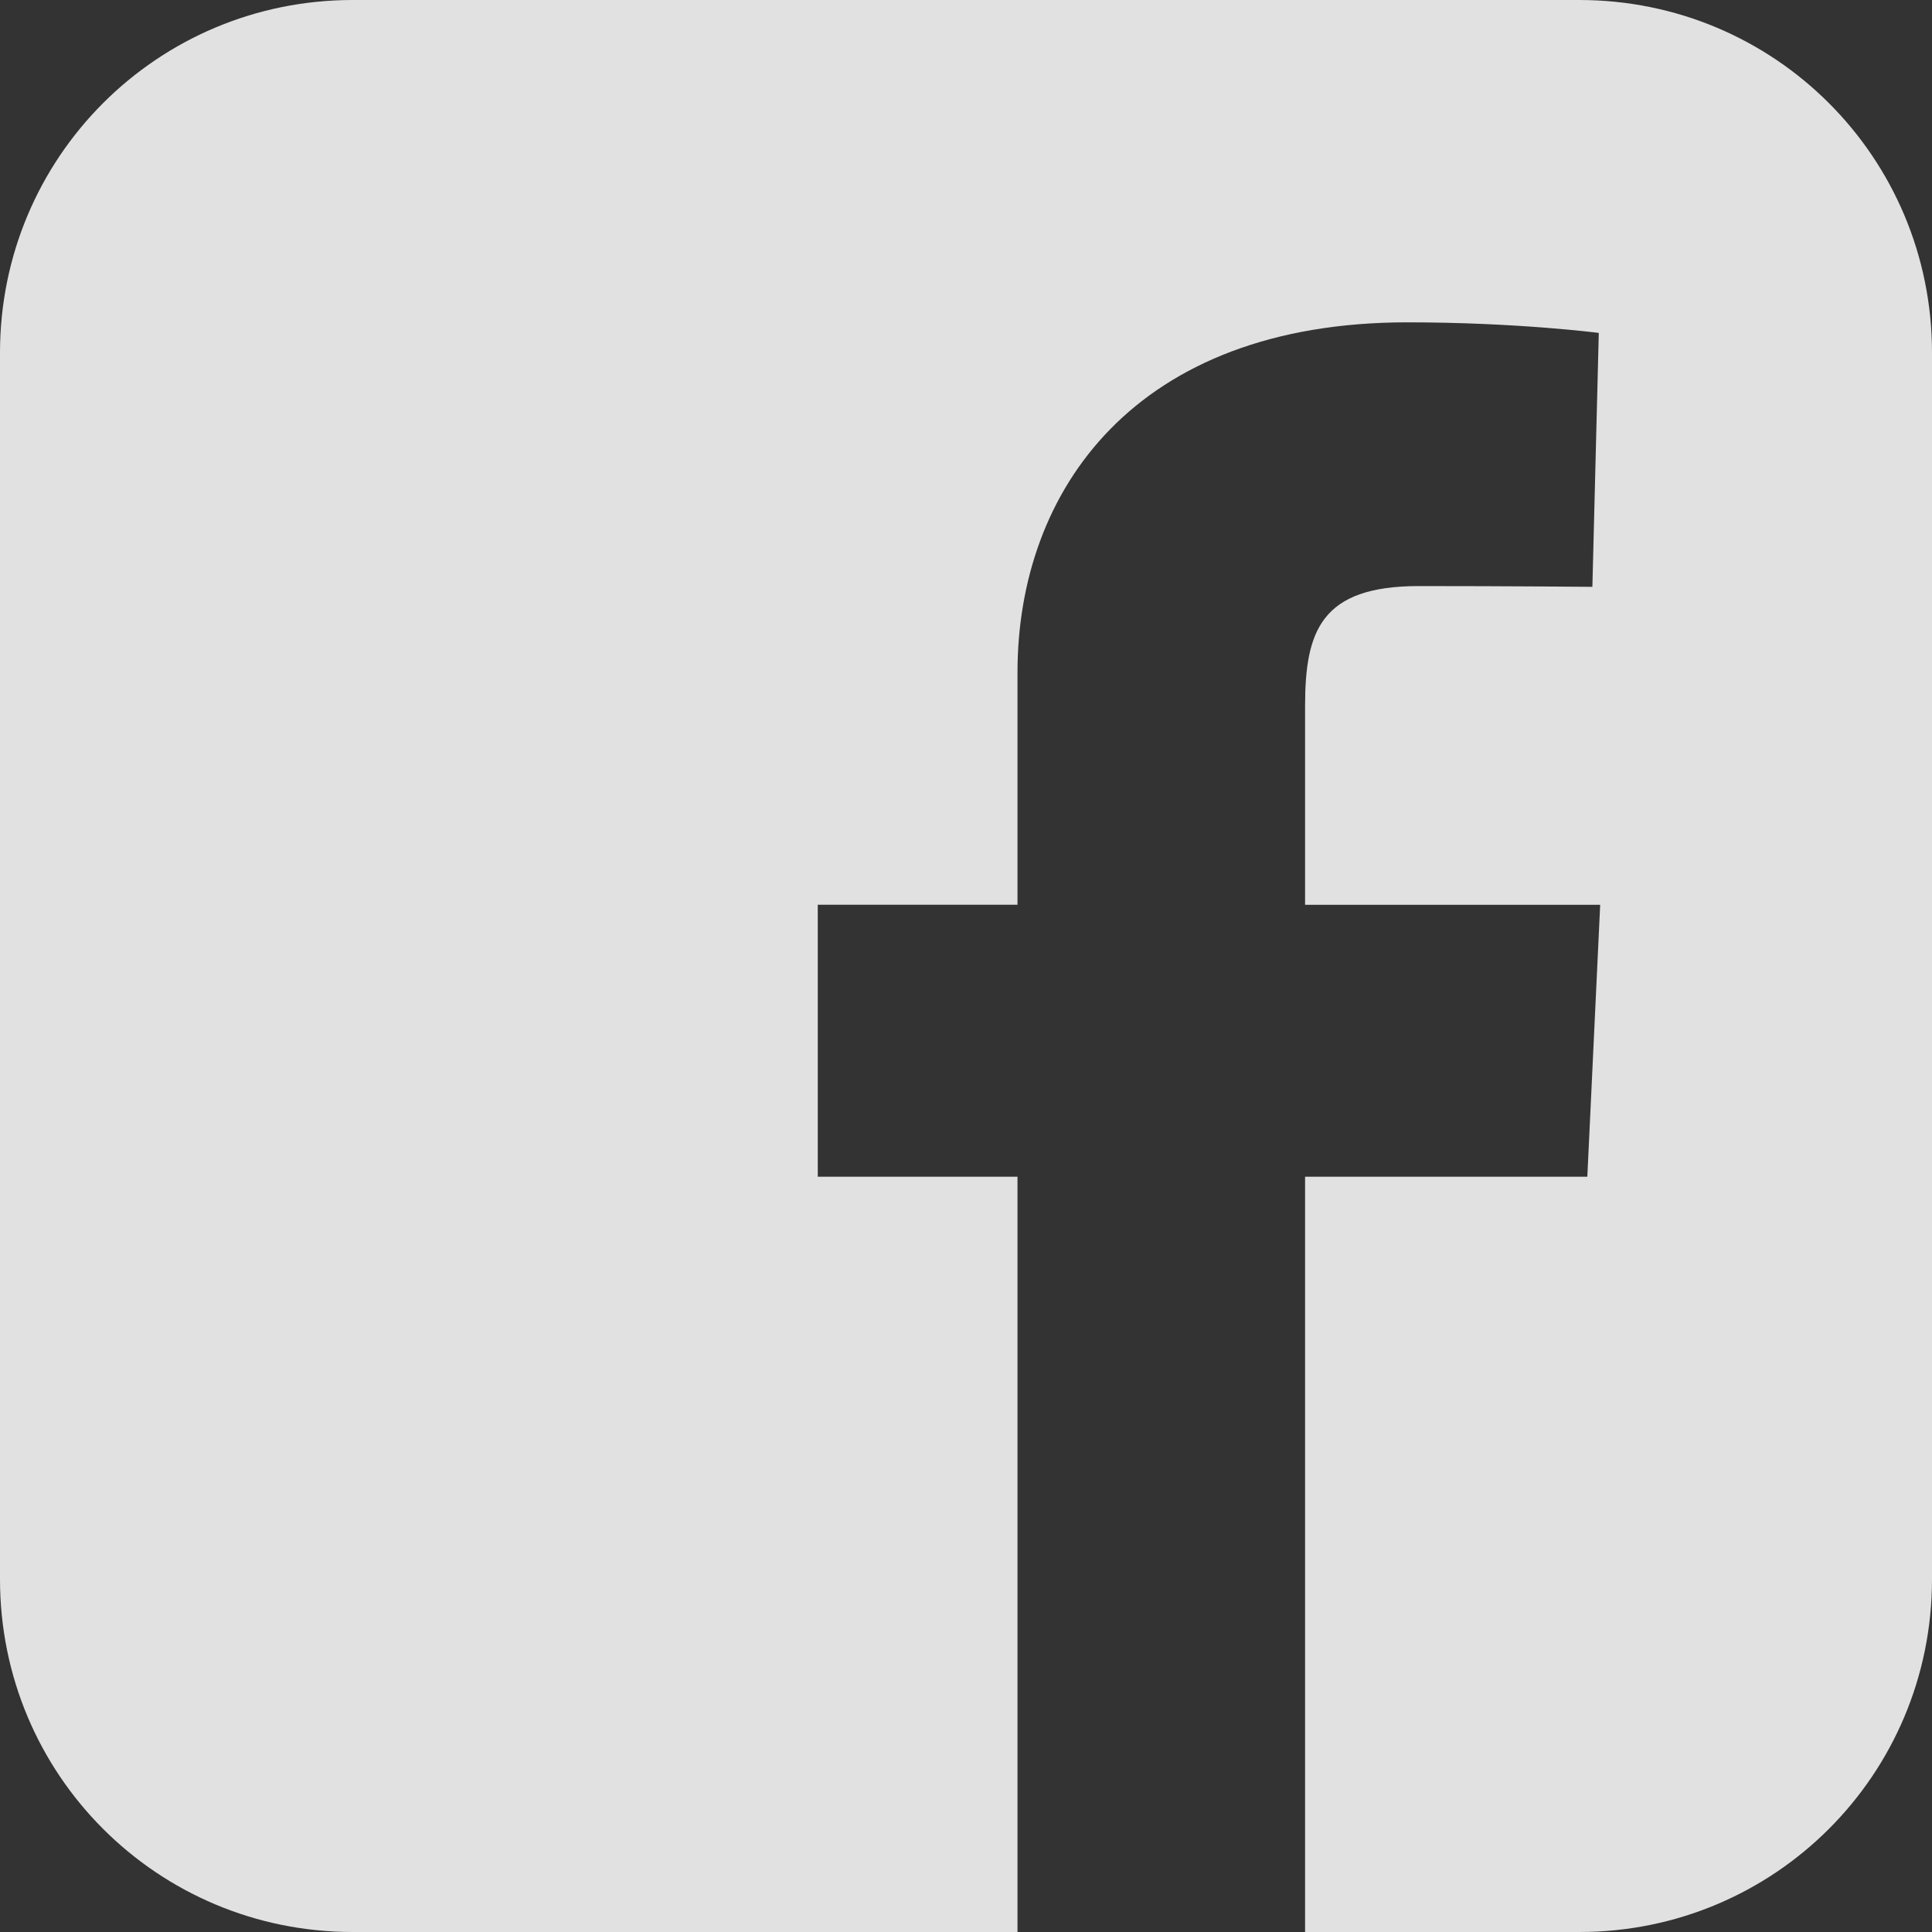 <svg width="75" height="75" viewBox="0 0 75 75" fill="none" xmlns="http://www.w3.org/2000/svg">
<rect x="0" y="0" width="75" height="75" fill="#333333" stroke="none"/>
<g clip-path="url(#clip0_7_10)">
<path d="M13.695 0C6.108 0 0 6.108 0 13.695V61.306C0 68.892 6.108 75 13.695 75H39.499V45.68H31.746V35.123H39.499V26.105C39.499 19.019 44.08 12.513 54.633 12.513C58.906 12.513 62.065 12.924 62.065 12.924L61.816 22.781C61.816 22.781 58.594 22.751 55.078 22.751C51.273 22.751 50.663 24.504 50.663 27.415V35.124H62.119L61.62 45.68H50.663V75H61.306C68.892 75 75 68.892 75 61.306V13.695C75 6.108 68.892 7.5e-05 61.306 7.5e-05H13.694L13.695 0Z" fill="#EEEEEE" fill-opacity="0.933"/>
</g>
<defs>
<clipPath id="clip0_7_10">
<rect width="75" height="75" fill="white"/>
</clipPath>
</defs>
</svg>
